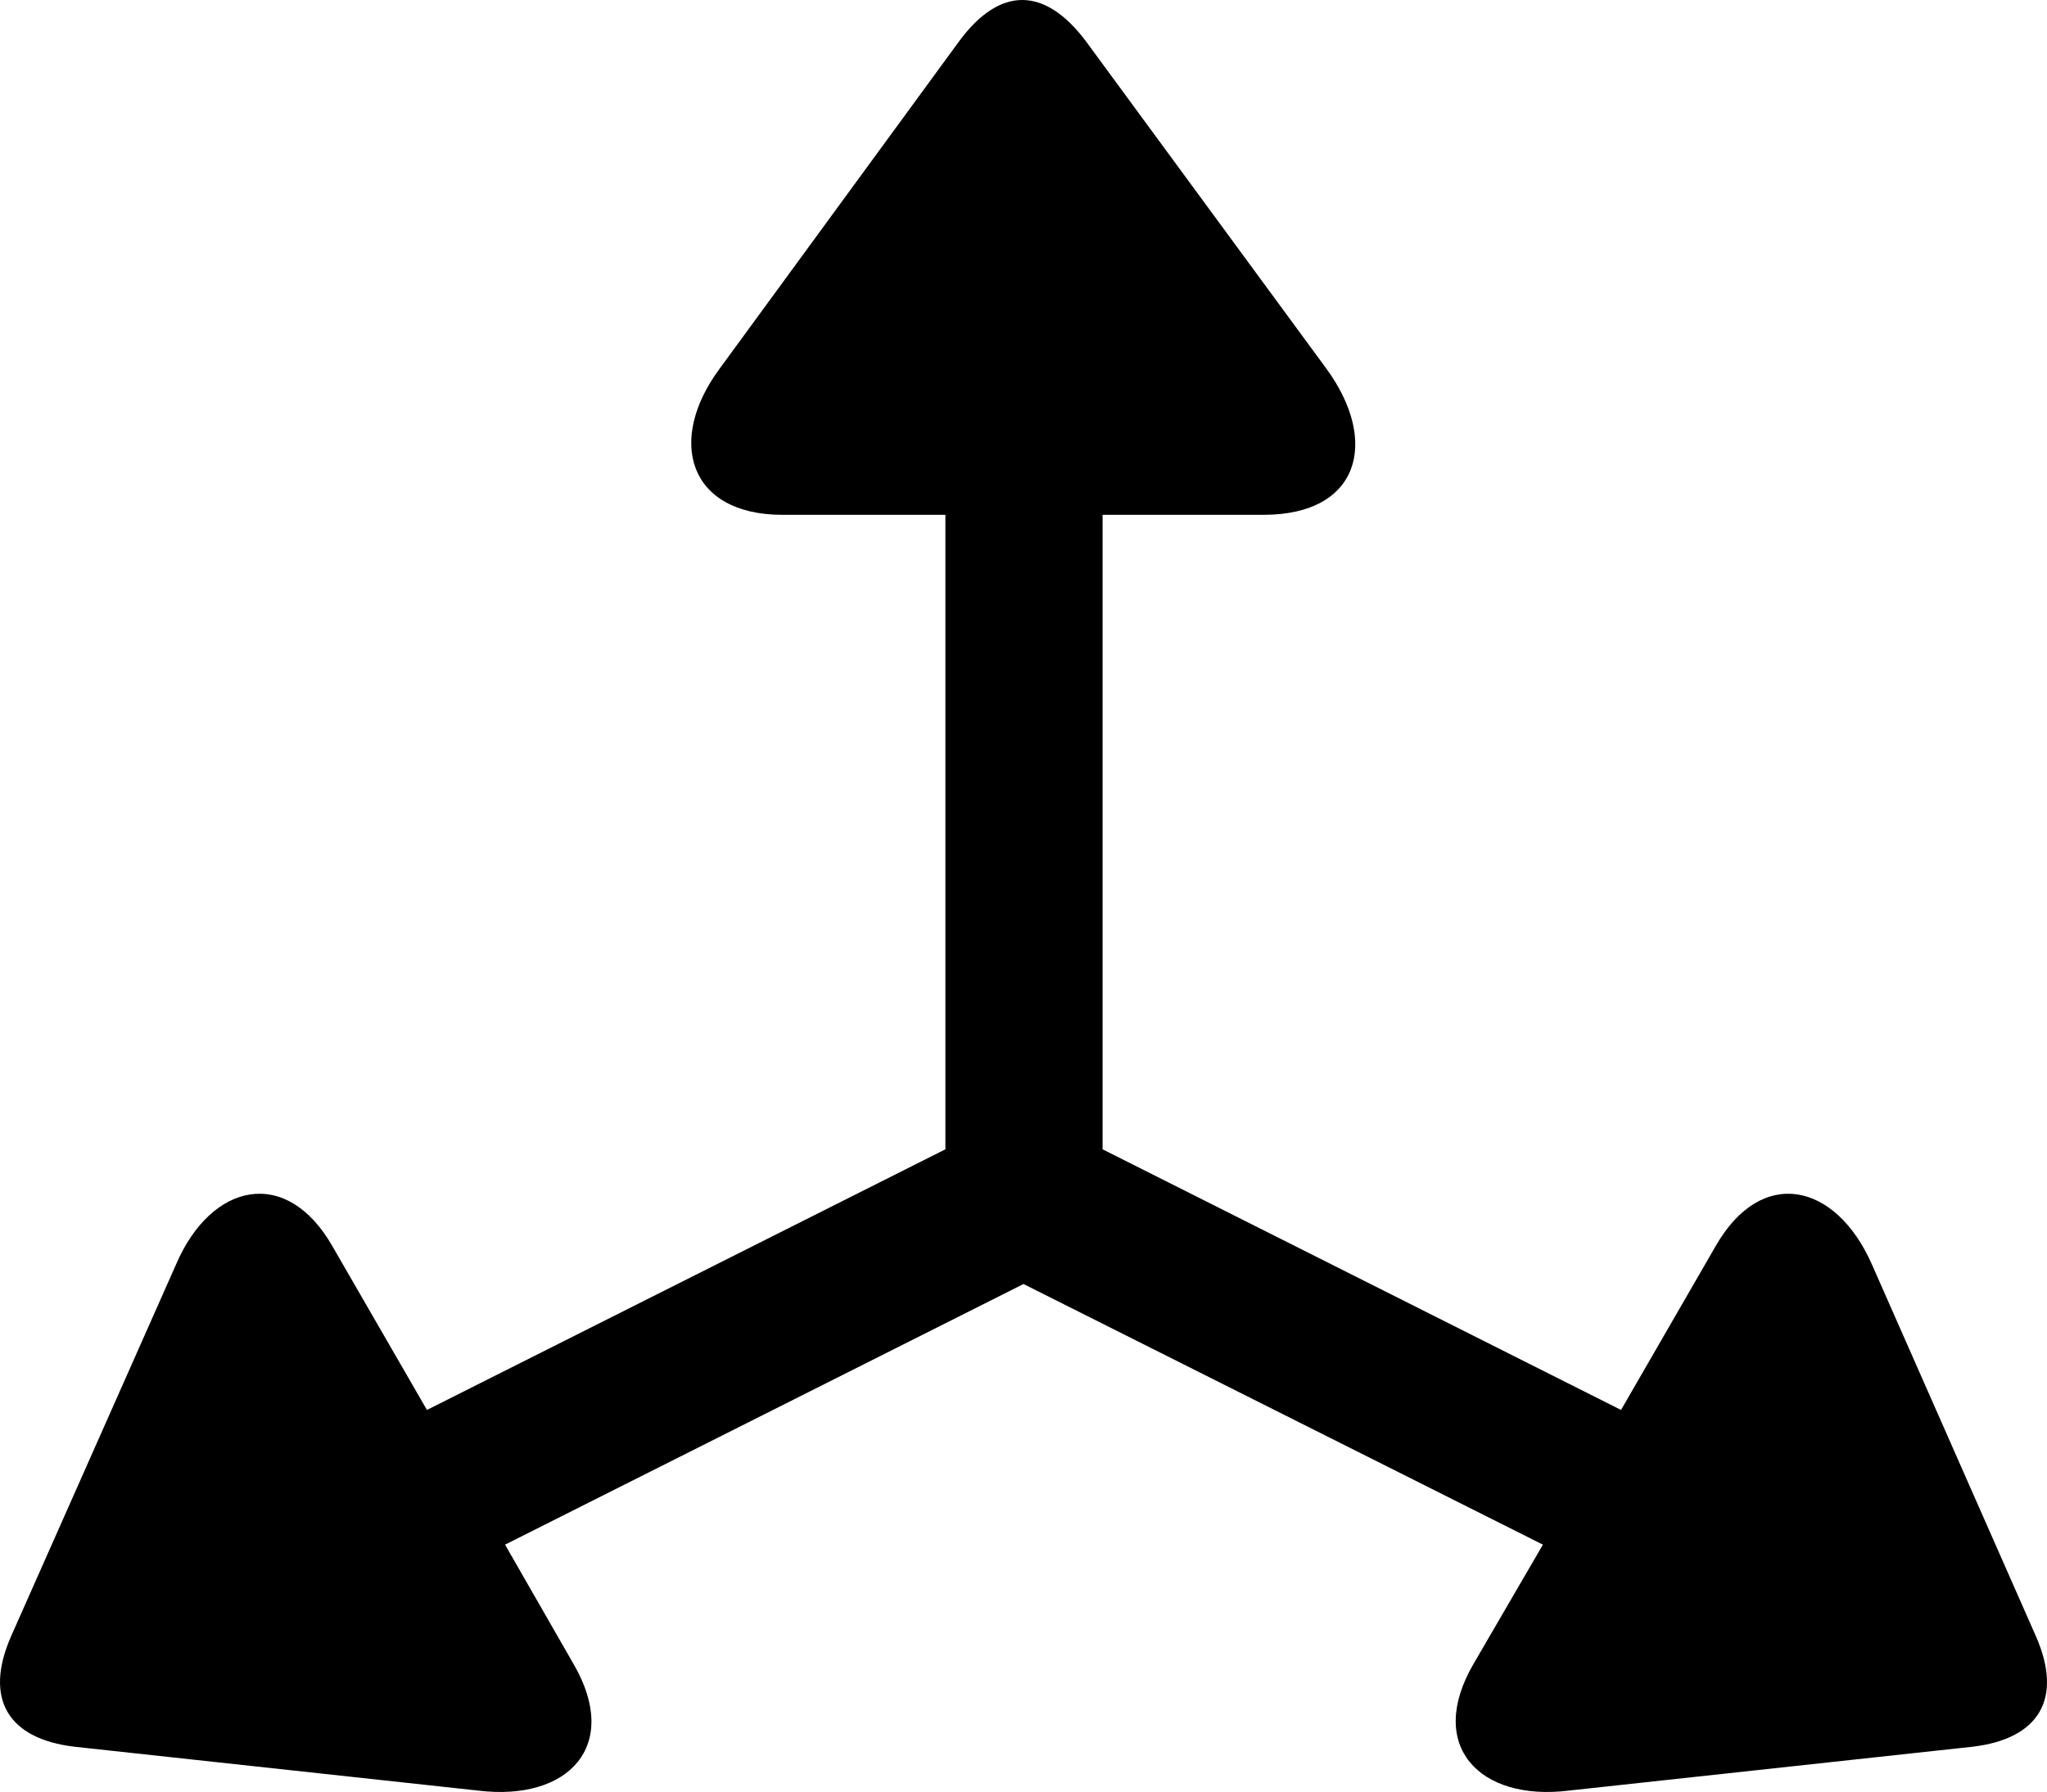 <?xml version="1.0" encoding="UTF-8" standalone="no"?>
<svg xmlns="http://www.w3.org/2000/svg"
     width="1023.717" height="896.354"
     viewBox="0 0 1023.717 896.354"
     fill="currentColor">
  <path d="M5.51 818.541C-8.16 849.791 4.05 869.811 37.25 873.721L239.4 895.691C284.32 901.061 310.69 873.231 286.76 832.211L252.58 772.641L511.86 642.271L771.62 772.641L736.96 832.211C713.03 873.231 739.89 901.061 784.32 895.691L986.47 873.721C1019.67 869.811 1031.88 849.791 1018.21 818.541L936.17 632.511C918.11 591.491 881 583.191 858.05 623.231L810.69 705.261L551.41 574.891V257.511H631.98C679.83 257.511 690.08 220.891 663.23 184.261L543.11 20.691C522.6 -6.649 500.14 -7.139 479.63 20.691L360 184.261C333.15 220.401 344.38 257.511 391.25 257.511H472.8V574.891L213.52 705.261L166.16 623.231C143.21 583.191 105.61 591.491 88.03 632.511Z"/>
</svg>